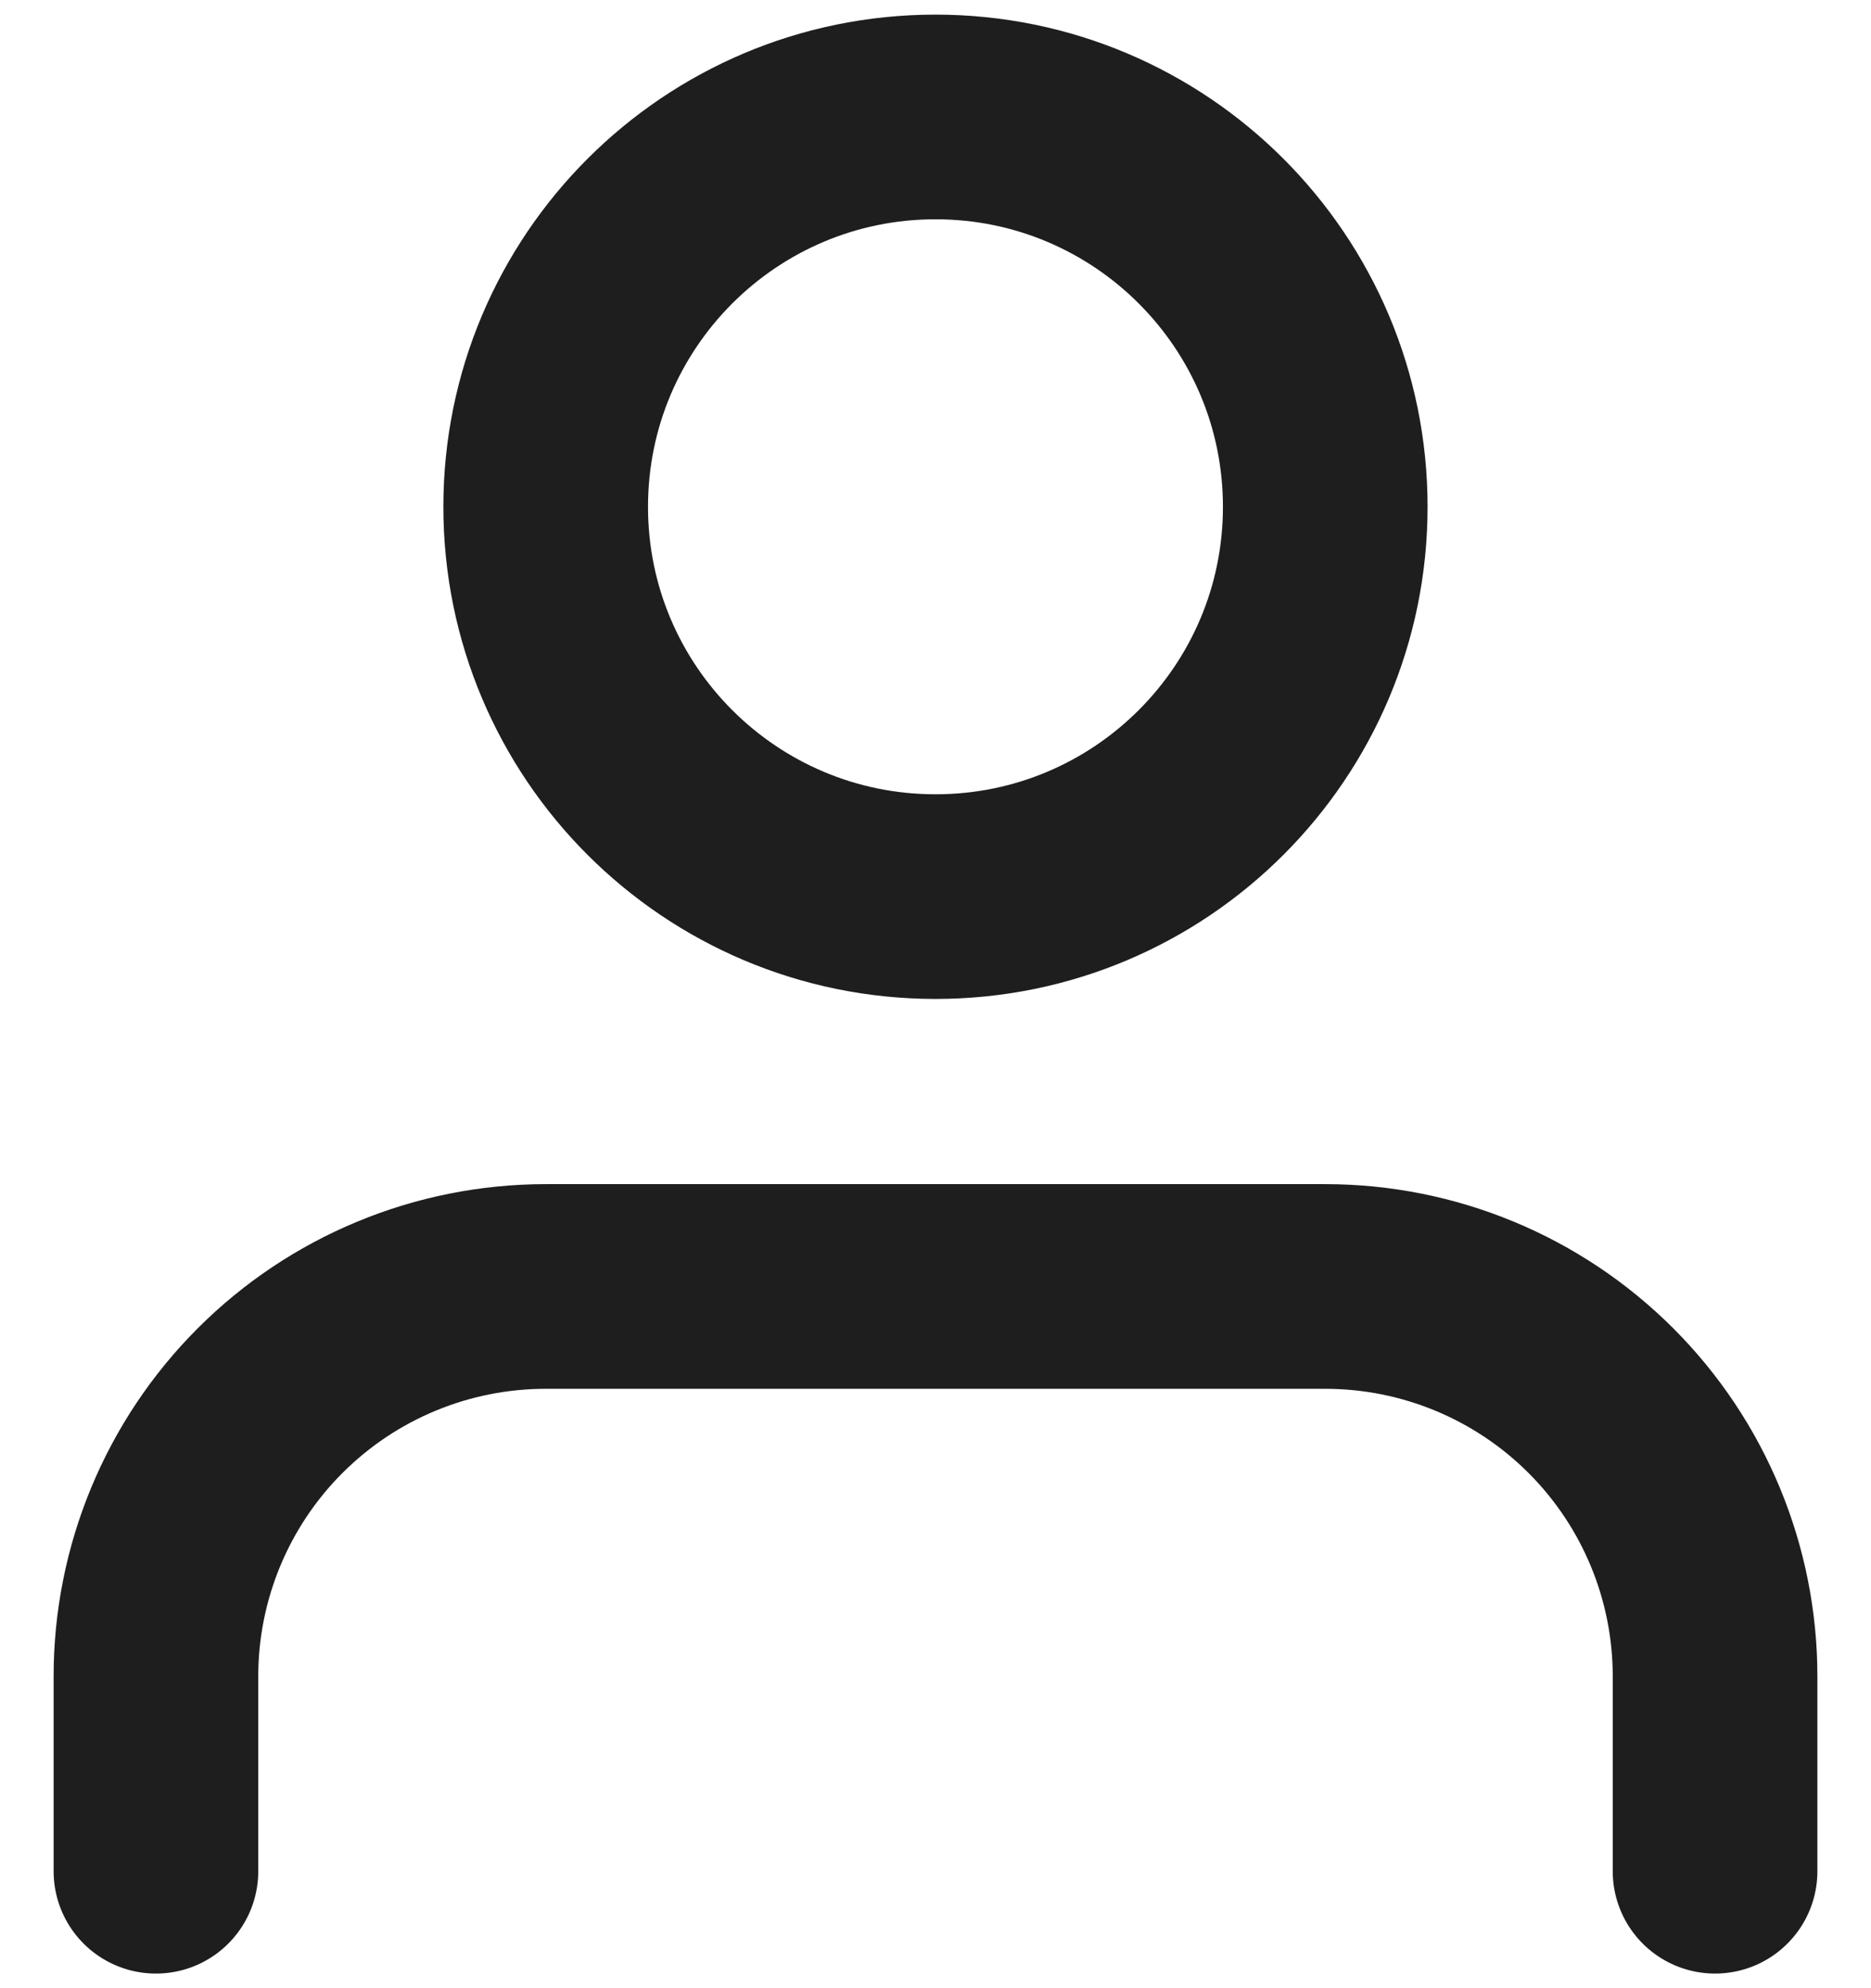 <svg width="32" height="34" viewBox="0 0 32 34" fill="none" xmlns="http://www.w3.org/2000/svg">
<path d="M29.333 32V28.667C29.333 26.899 28.631 25.203 27.381 23.953C26.13 22.702 24.435 22 22.666 22H9.333C7.565 22 5.869 22.702 4.619 23.953C3.369 25.203 2.667 26.899 2.667 28.667V32M22.666 8.667C22.666 12.349 19.682 15.333 16 15.333C12.318 15.333 9.333 12.349 9.333 8.667C9.333 4.985 12.318 2 16 2C19.682 2 22.666 4.985 22.666 8.667Z" stroke="#1E1E1E" stroke-width="3.5" stroke-linecap="round" stroke-linejoin="round"/>
</svg>
